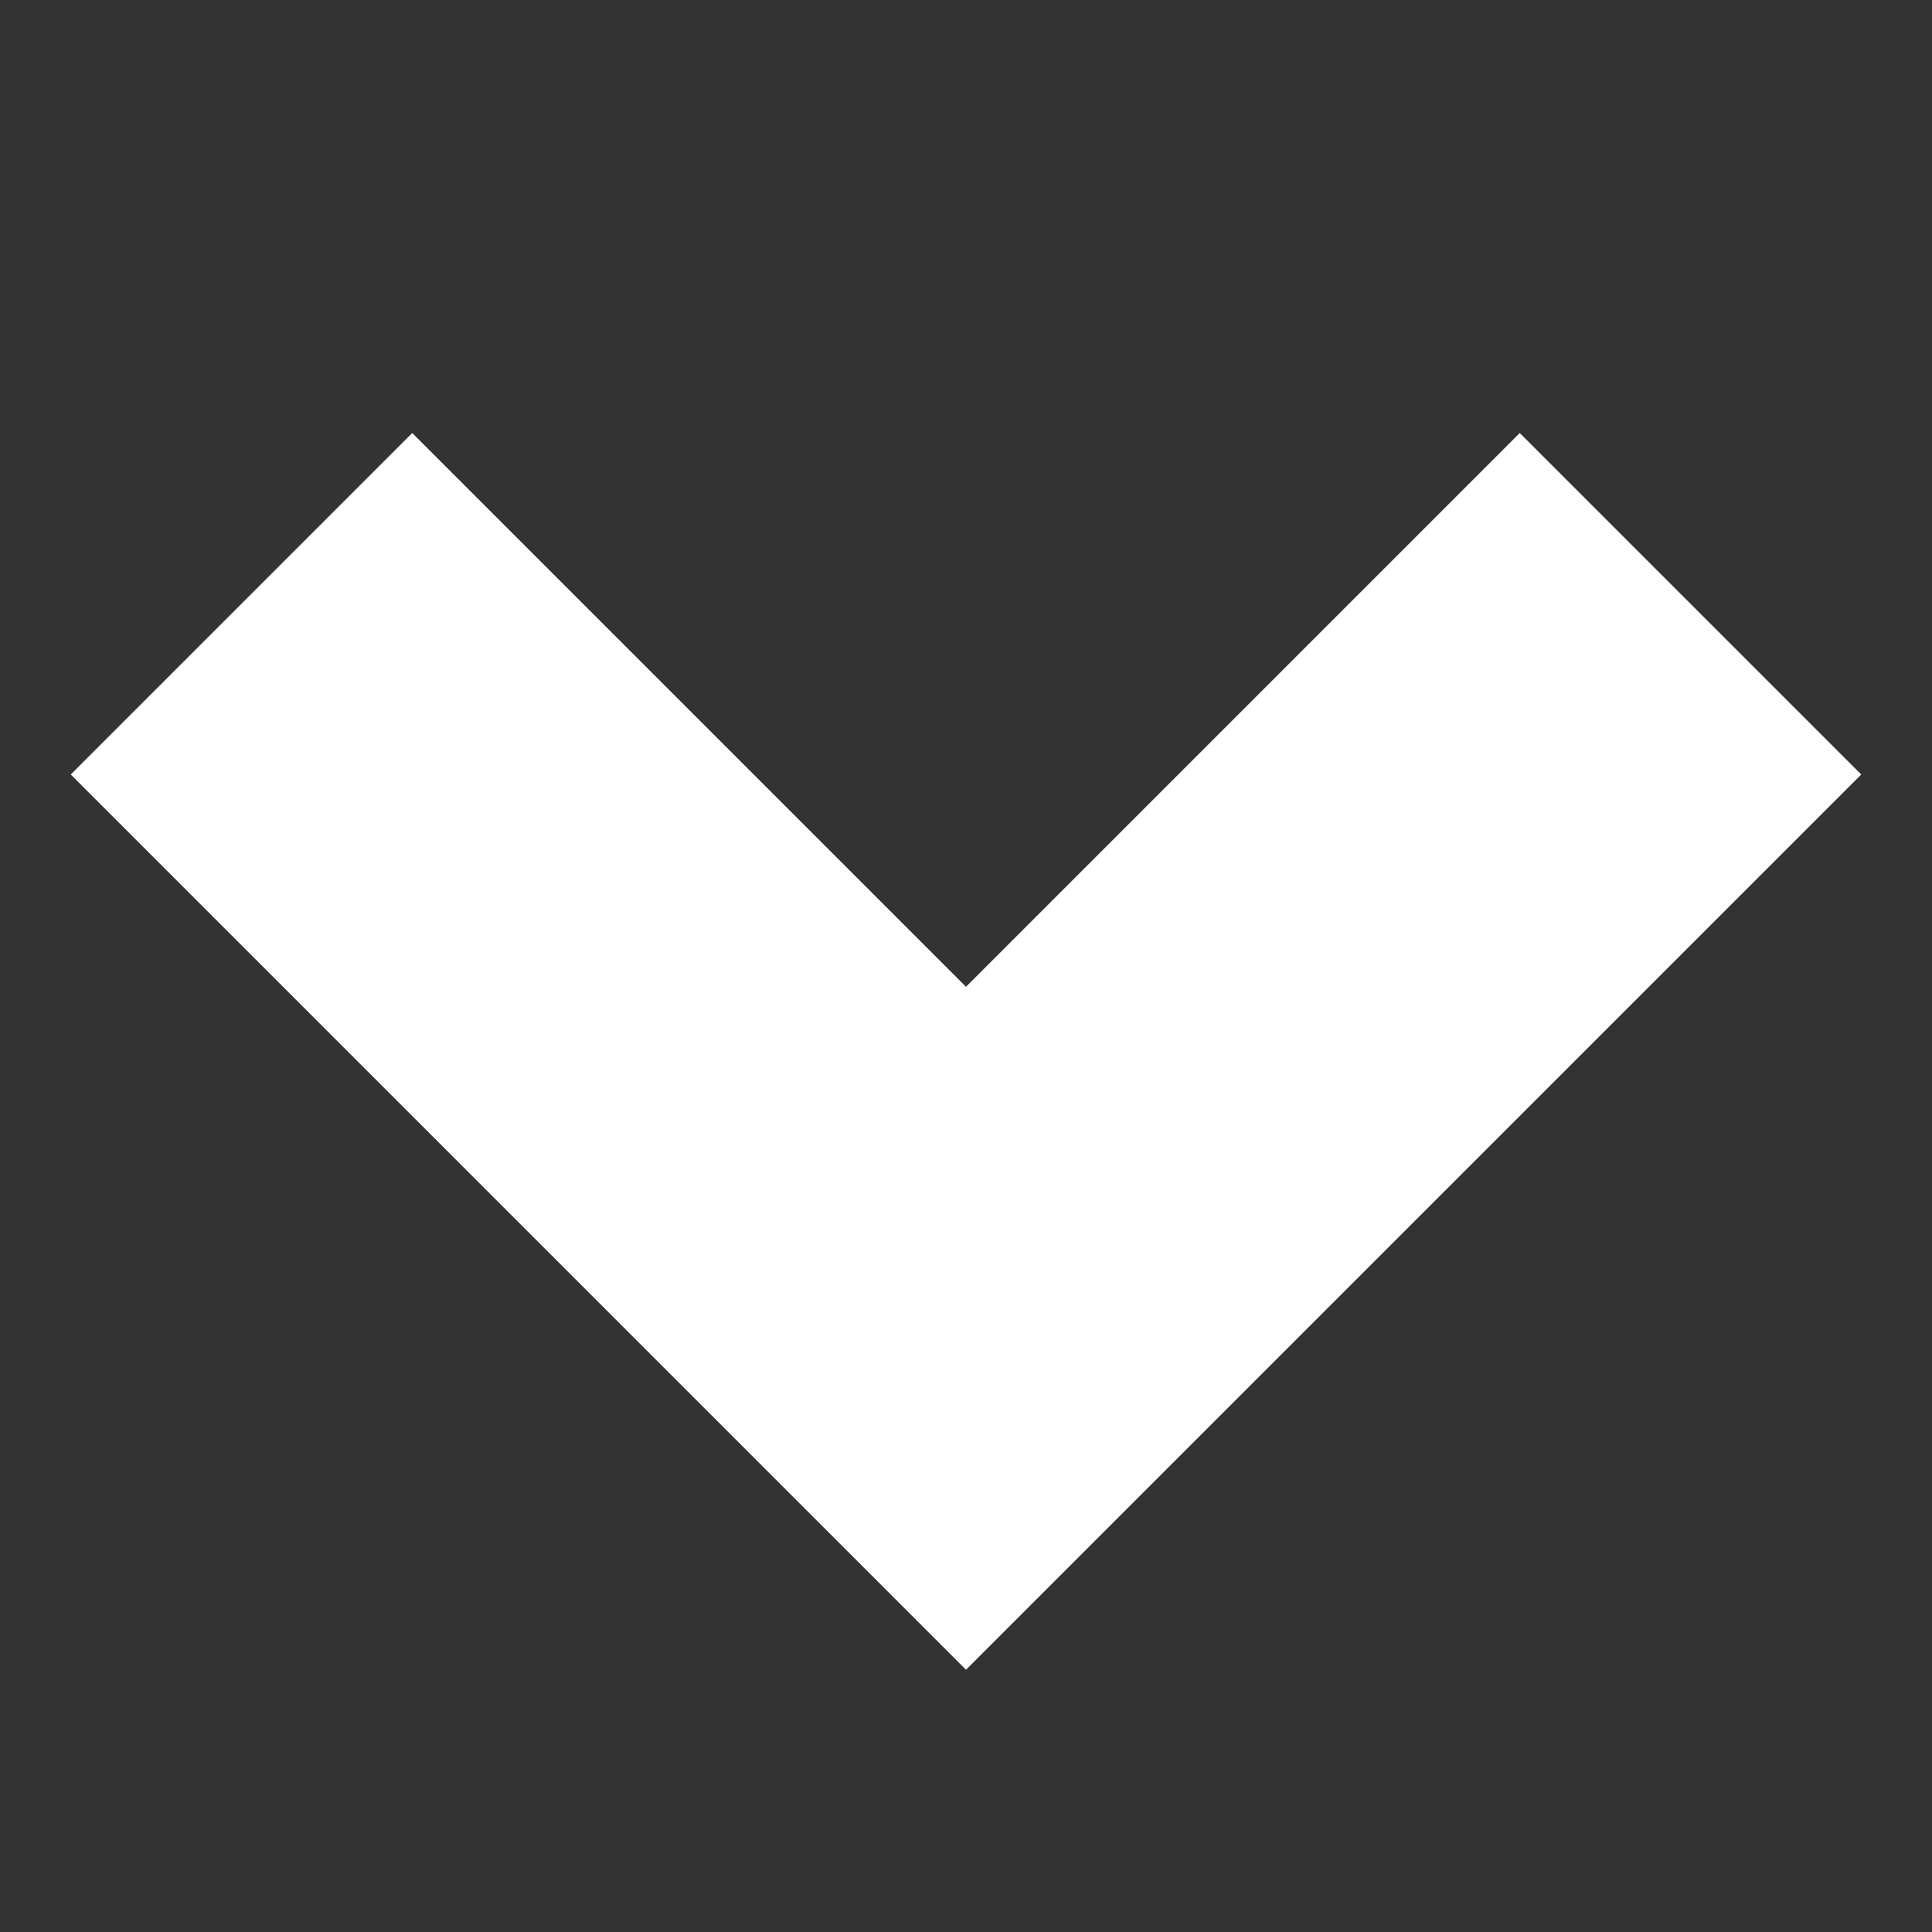 <svg width="16" height="16" viewBox="0 0 16 16" fill="none" xmlns="http://www.w3.org/2000/svg">
<rect x="0" y="0" width="16" height="16" fill="#333333" stroke="none"/>
<path fill-rule="evenodd" clip-rule="evenodd" d="M15.414 6.414L8 13.828L0.586 6.414L3.414 3.586L8 8.172L12.586 3.586L15.414 6.414Z" fill="white"/>
</svg>
